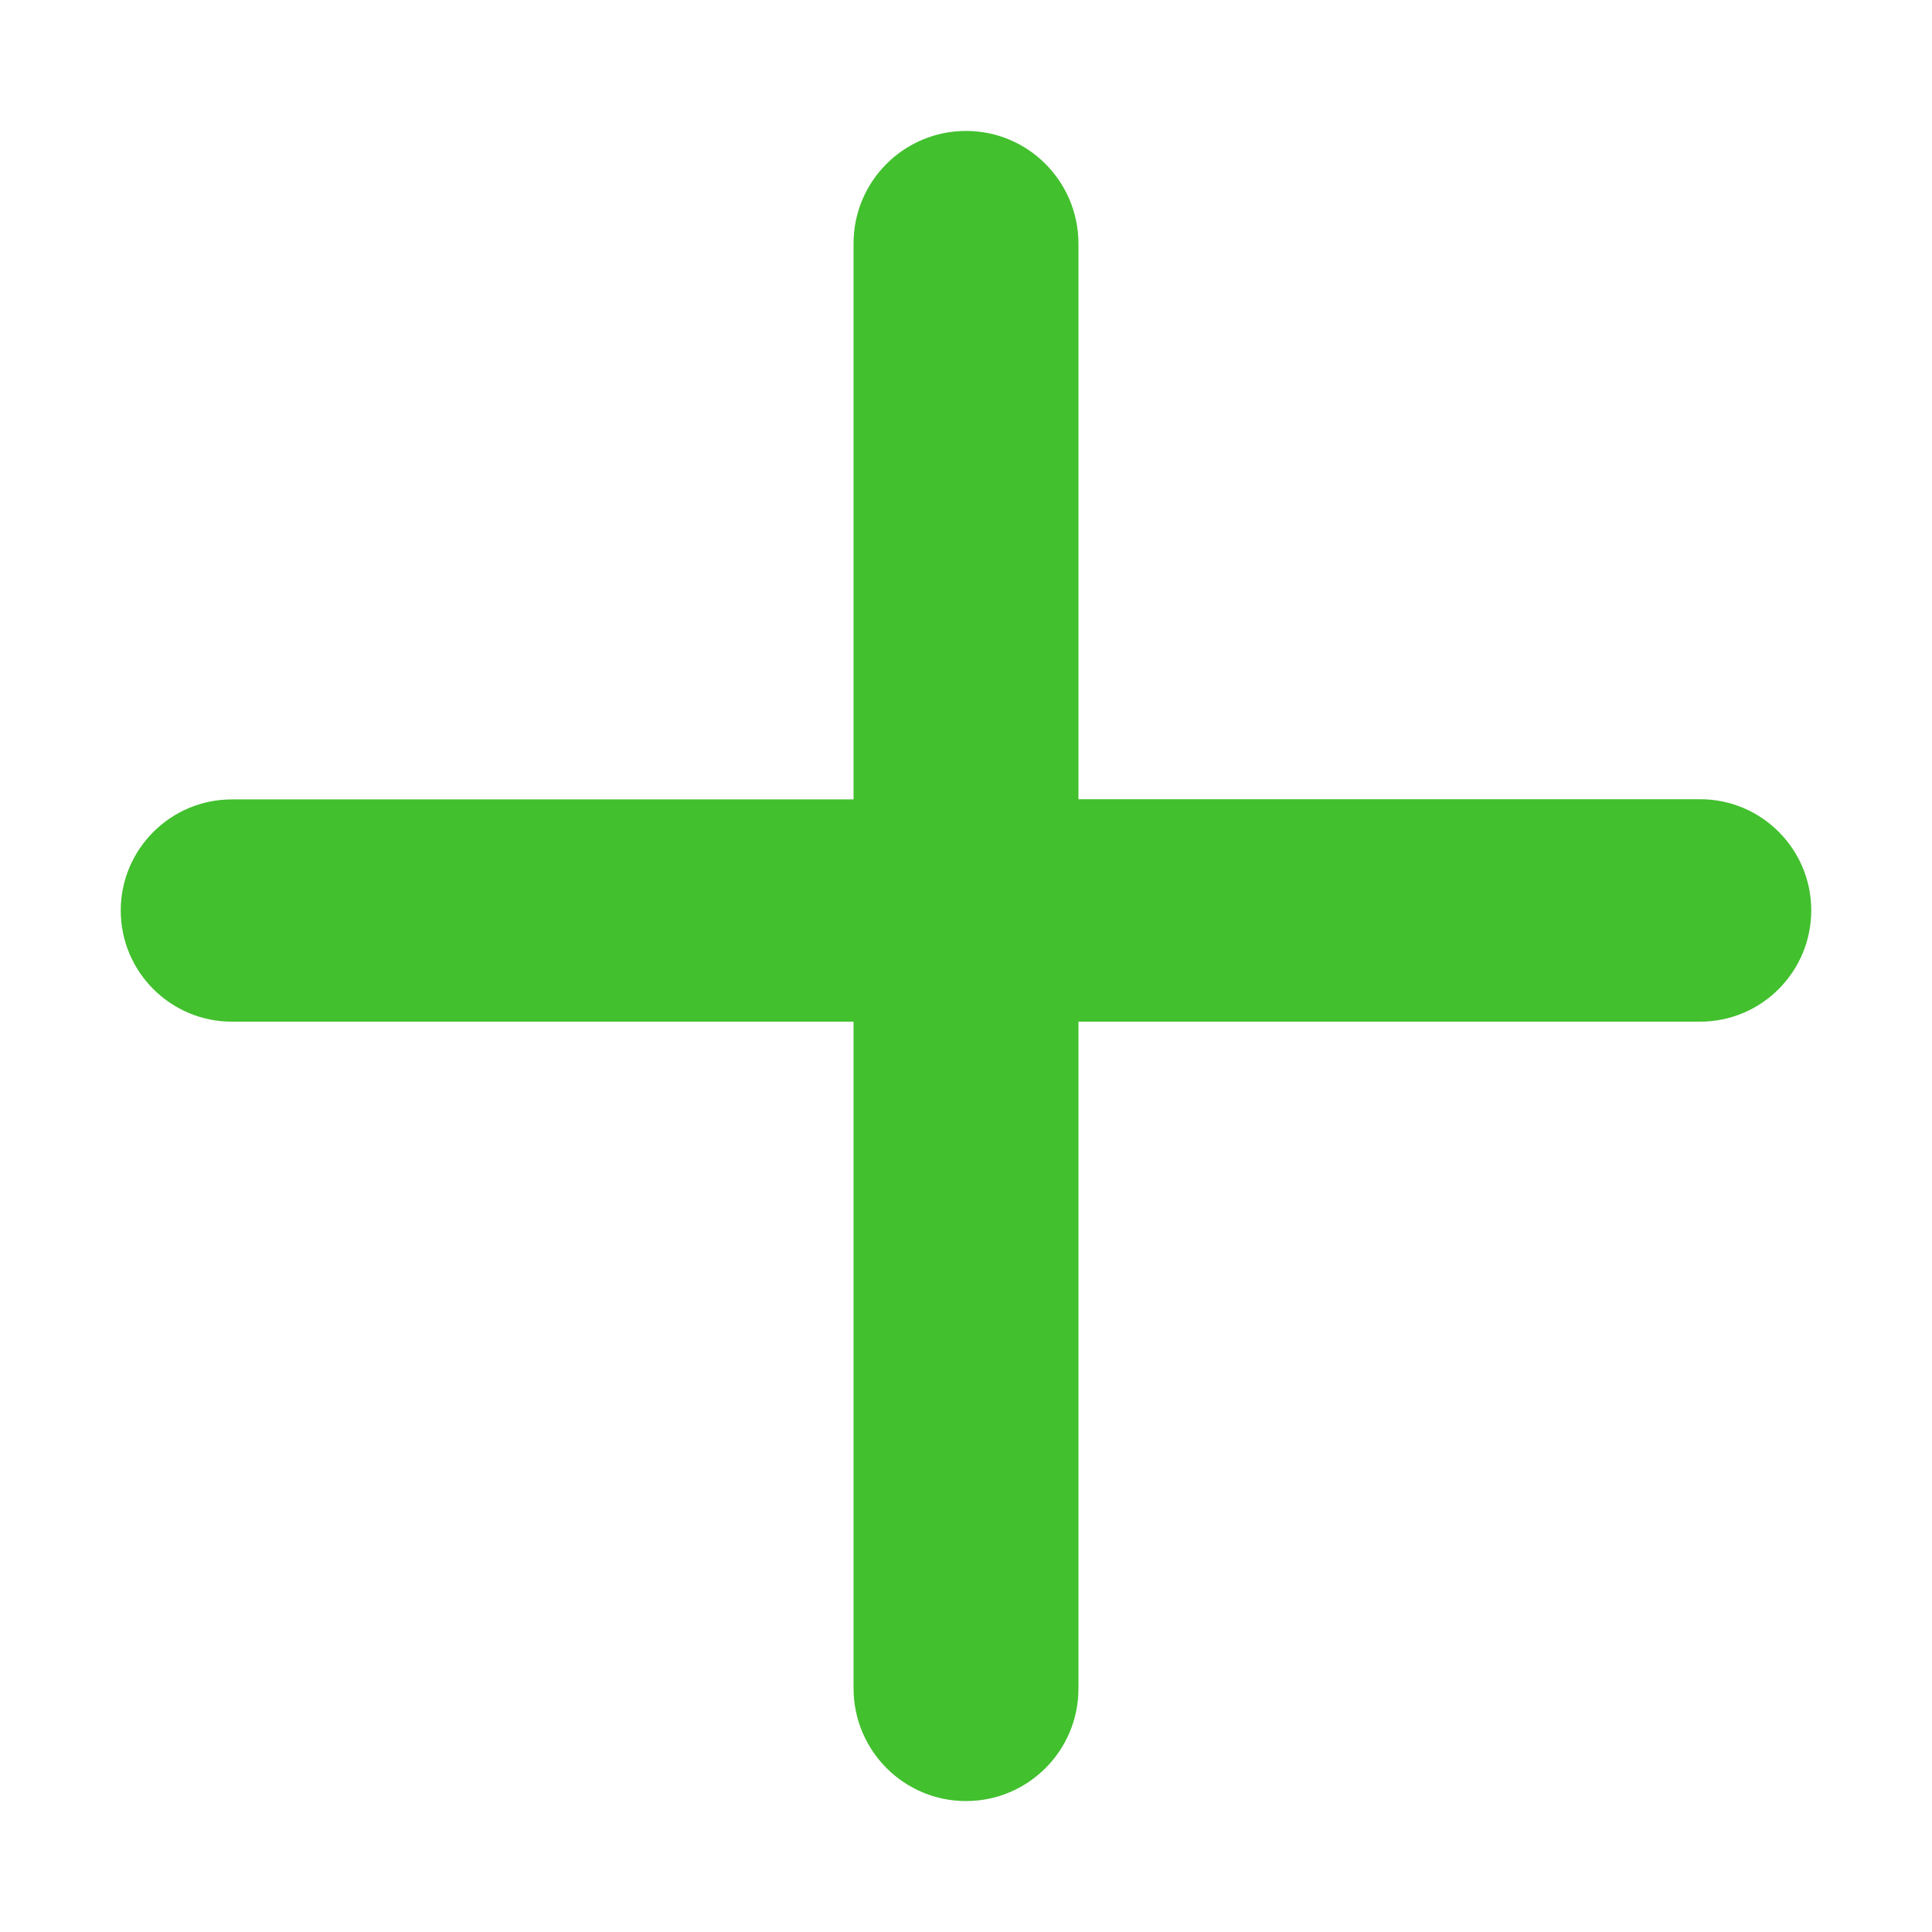 <svg t="1565012846868" class="icon" viewBox="0 0 1024 1024" version="1.1" xmlns="http://www.w3.org/2000/svg" p-id="12235" width="200" height="200"><path d="M901.1 541.5H571.6V895c0 32.9-26.7 59.6-59.6 59.6-32.9 0-59.5-26.7-59.6-59.6V541.5H122.9c-32.5 0-58.9-26.4-58.9-58.9s26.4-58.9 58.9-58.9h329.5V129c0-32.9 26.7-59.6 59.6-59.6 32.9 0 59.5 26.7 59.6 59.6v294.6h329.5c32.5 0 58.9 26.4 58.9 58.9 0 32.6-26.4 59-58.9 59z" p-id="12236" fill="#42c02e"></path></svg>